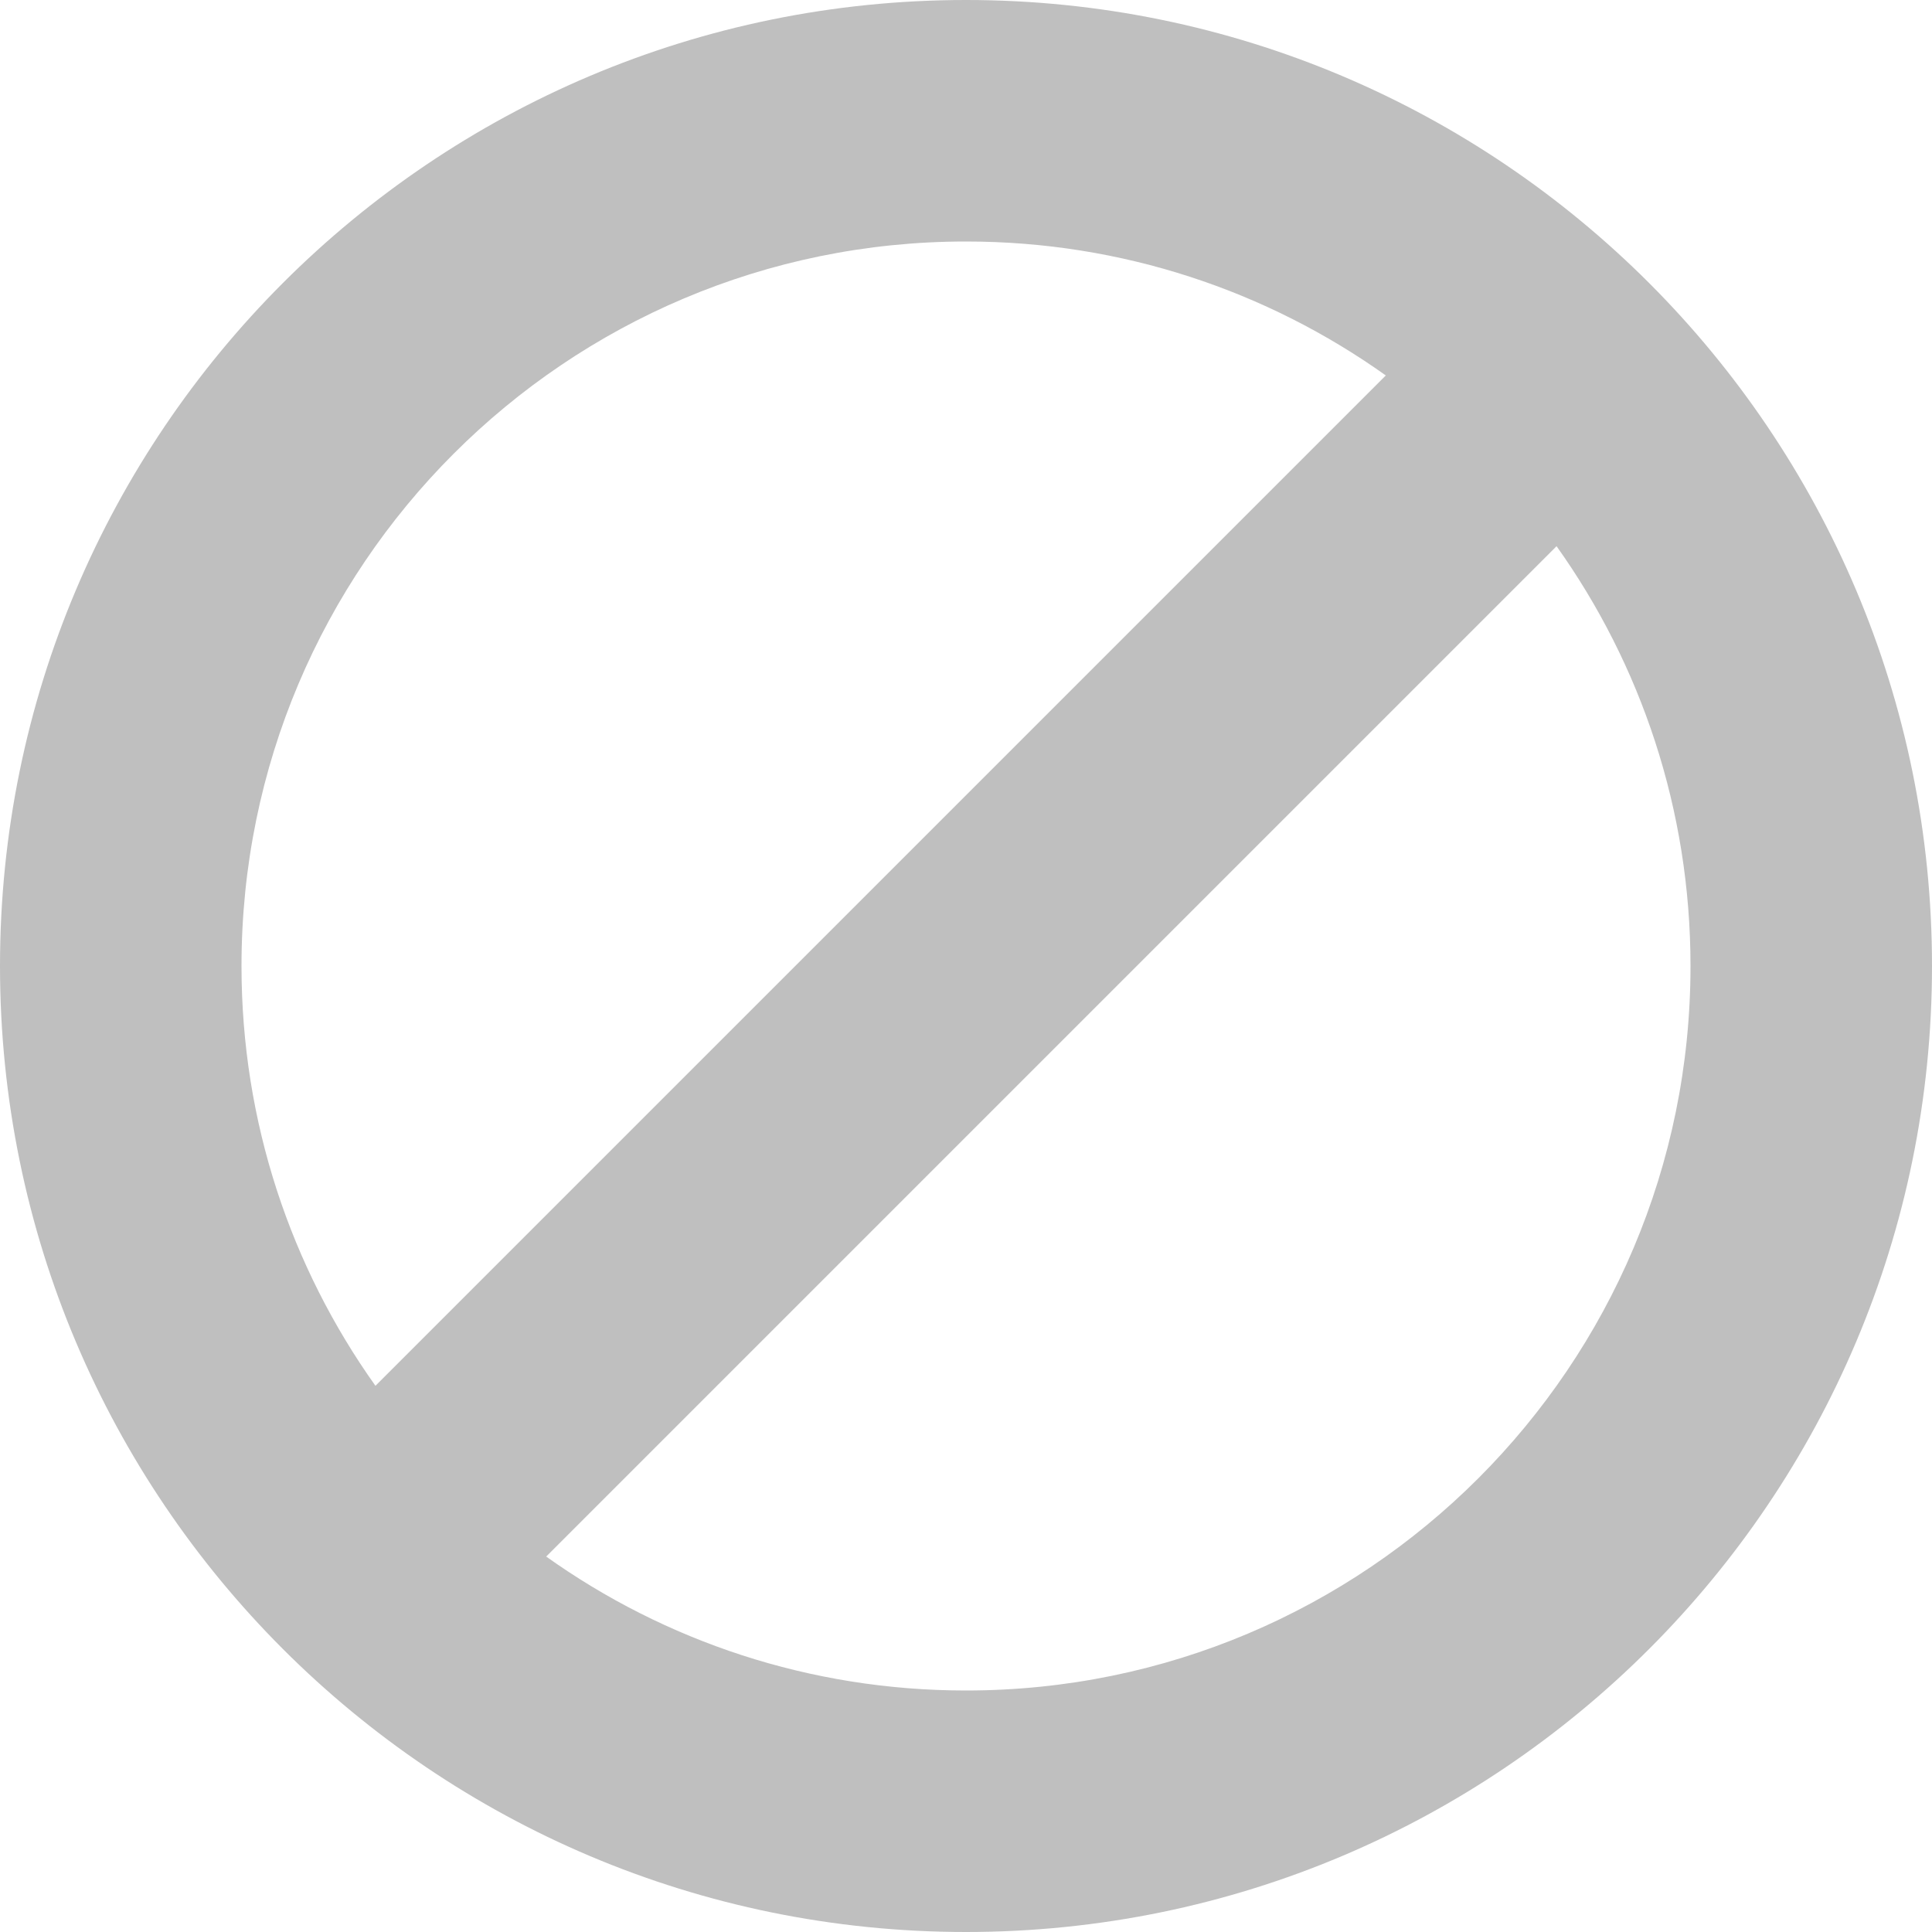 <svg width="512" height="512" viewBox="0 0 24 24" fill="none" xmlns="http://www.w3.org/2000/svg"><path d="M24 12C24 18.627 18.627 24 12 24C5.373 24 0 18.627 0 12C0 5.373 5.373 0 12 0C18.627 0 24 5.373 24 12ZM21 12C21 10.056 20.384 8.256 19.336 6.785L6.785 19.336C8.256 20.384 10.056 21 12 21C16.971 21 21 16.971 21 12ZM17.215 4.664C15.743 3.616 13.944 3 12 3C7.029 3 3 7.029 3 12C3 13.944 3.616 15.743 4.664 17.215L17.215 4.664Z" fill="#bfbfbf"/></svg>